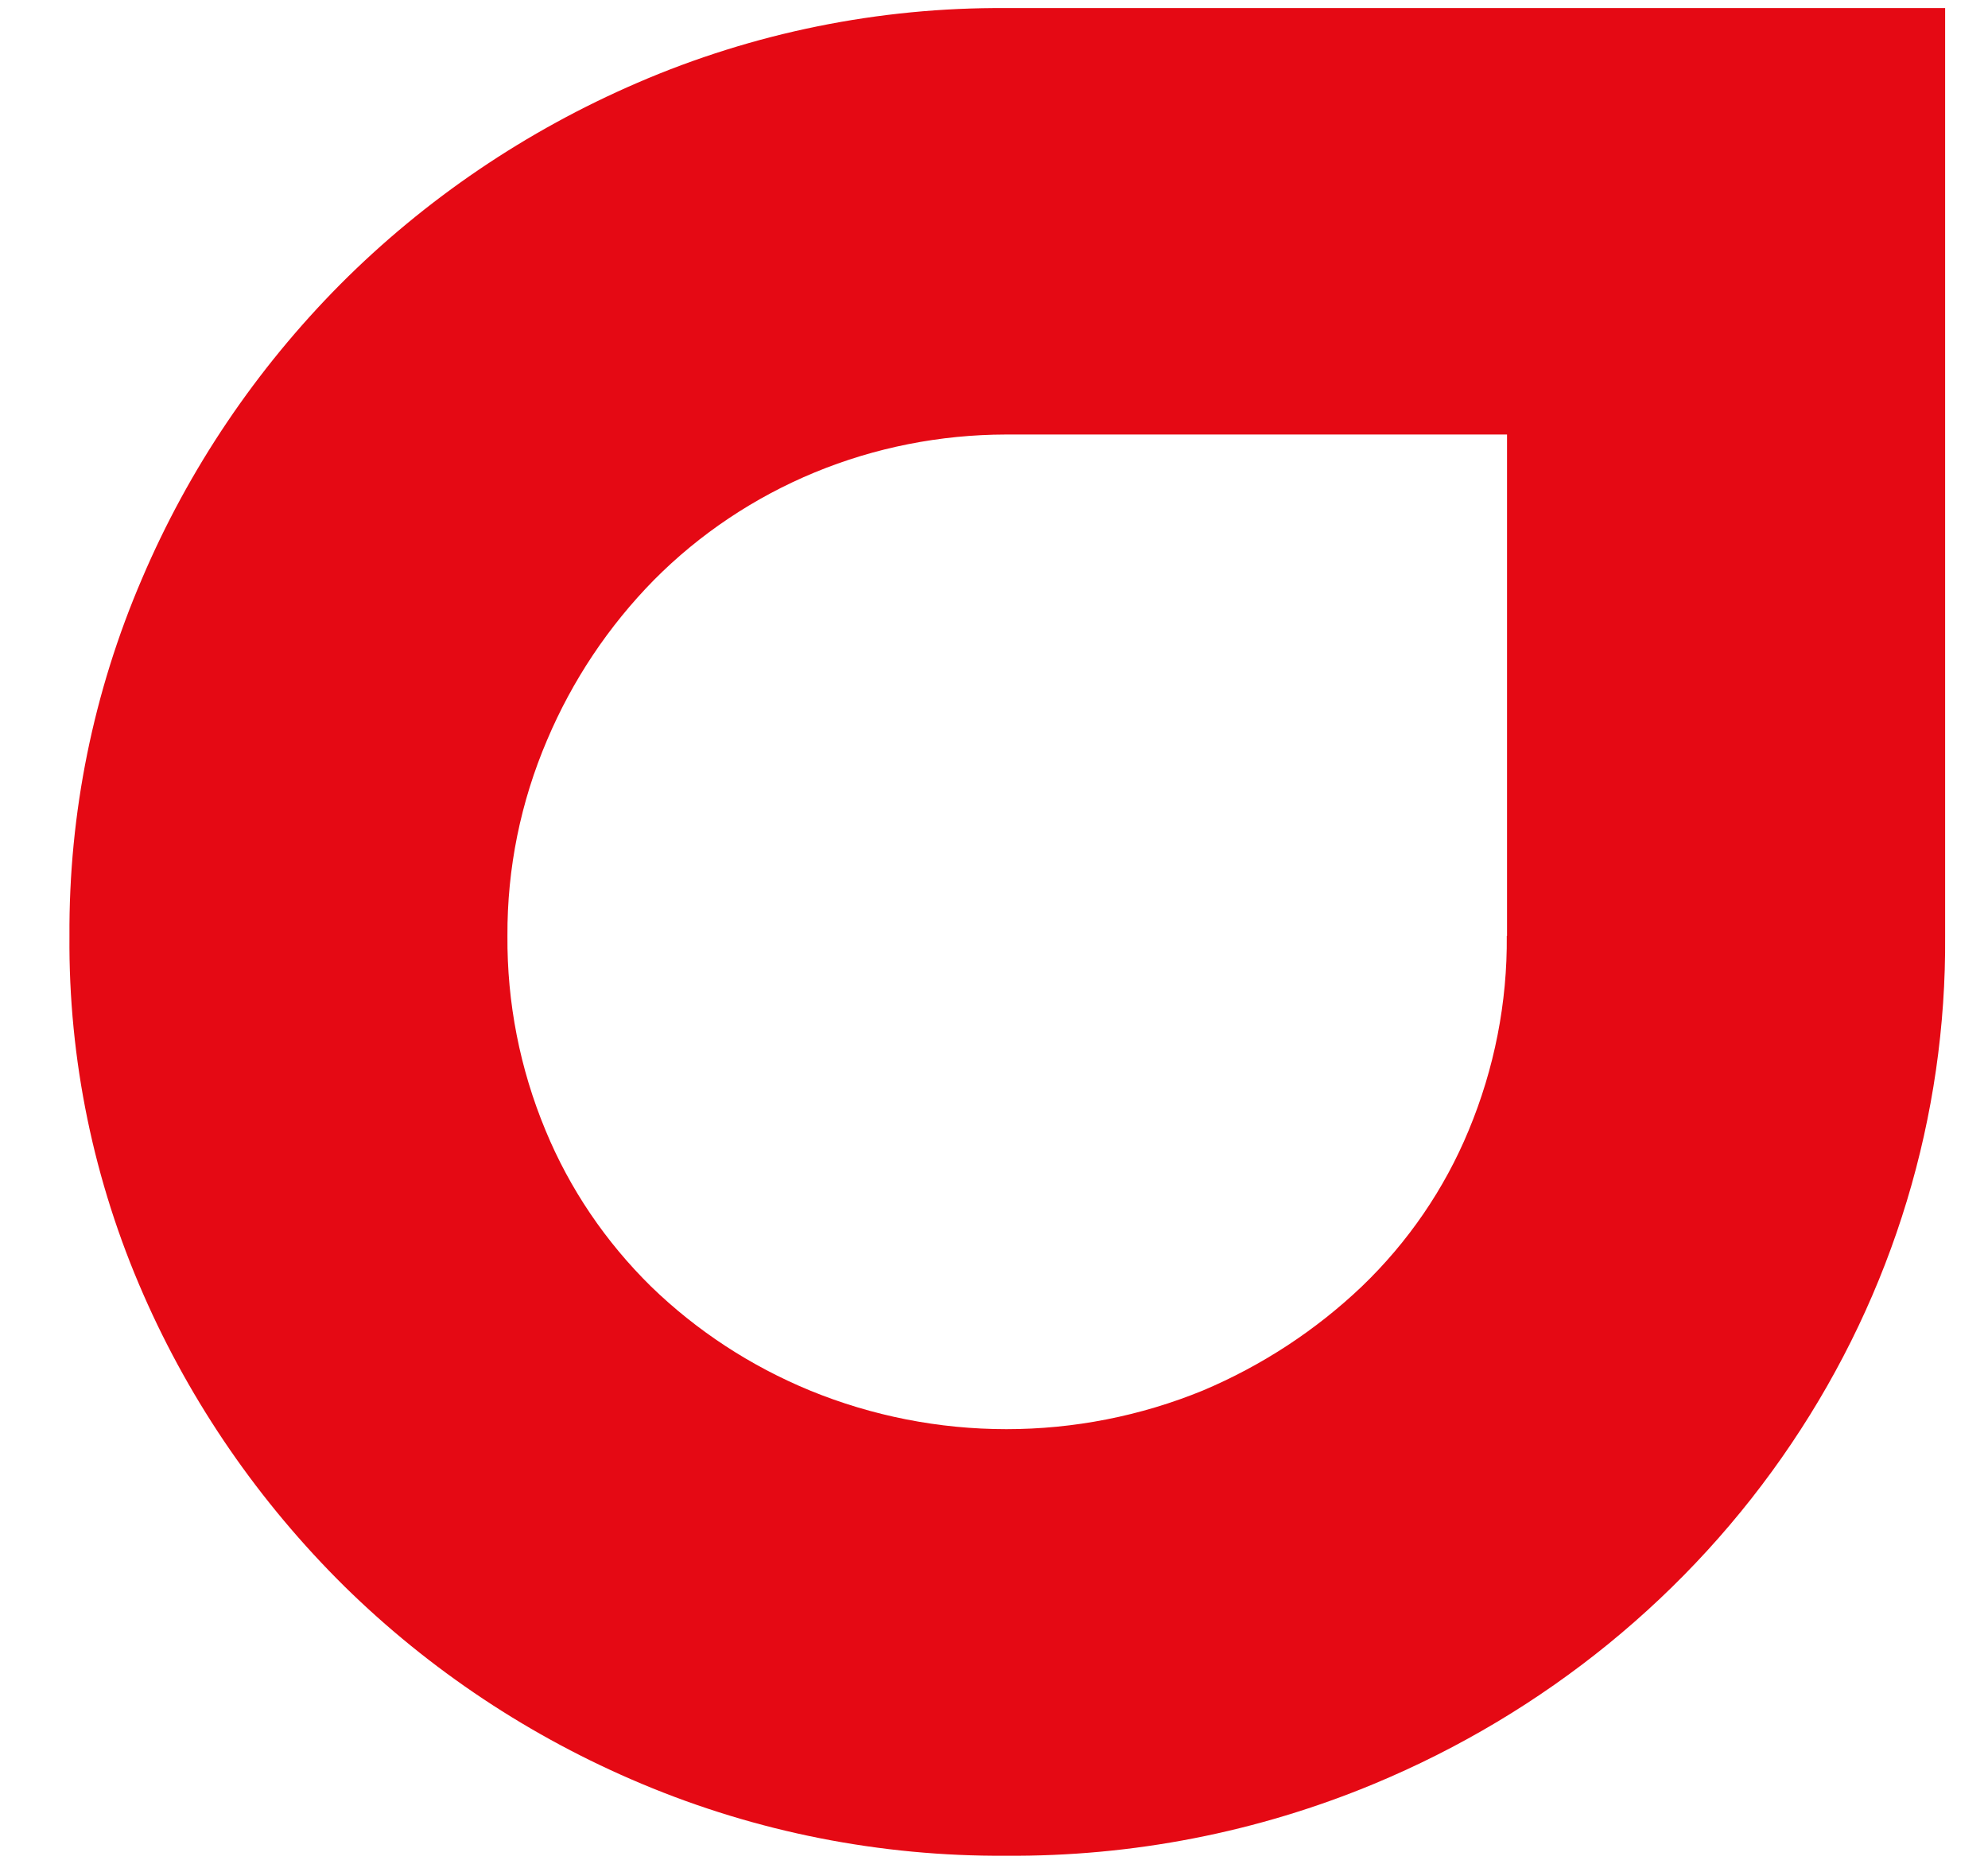 <svg width="16" height="15" viewBox="0 0 16 15" fill="none" xmlns="http://www.w3.org/2000/svg">
<path d="M15.655 7.532C15.666 8.982 15.236 10.404 14.418 11.618C13.601 12.833 12.432 13.785 11.06 14.356C10.123 14.746 9.114 14.943 8.095 14.935C7.088 14.942 6.089 14.745 5.164 14.356C4.27 13.981 3.458 13.441 2.773 12.768C2.087 12.09 1.537 11.293 1.154 10.418C0.754 9.507 0.551 8.525 0.559 7.534C0.553 6.547 0.751 5.568 1.143 4.657C1.518 3.776 2.06 2.972 2.741 2.286C3.423 1.602 4.235 1.052 5.131 0.666C6.064 0.263 7.075 0.058 8.095 0.065H15.655V7.532ZM12.129 7.532V3.497H8.095C7.567 3.498 7.044 3.601 6.557 3.802C6.071 4.003 5.631 4.297 5.264 4.667C4.897 5.04 4.606 5.477 4.404 5.954C4.19 6.454 4.081 6.99 4.084 7.532C4.08 8.068 4.184 8.601 4.391 9.098C4.585 9.568 4.874 9.994 5.24 10.354C5.607 10.71 6.041 10.994 6.519 11.191C7.019 11.396 7.557 11.502 8.1 11.502C8.643 11.502 9.181 11.396 9.681 11.191C10.157 10.99 10.59 10.706 10.96 10.354C11.332 9.997 11.625 9.569 11.82 9.098C12.027 8.601 12.132 8.068 12.127 7.532" fill="#E50914"/>
</svg>
